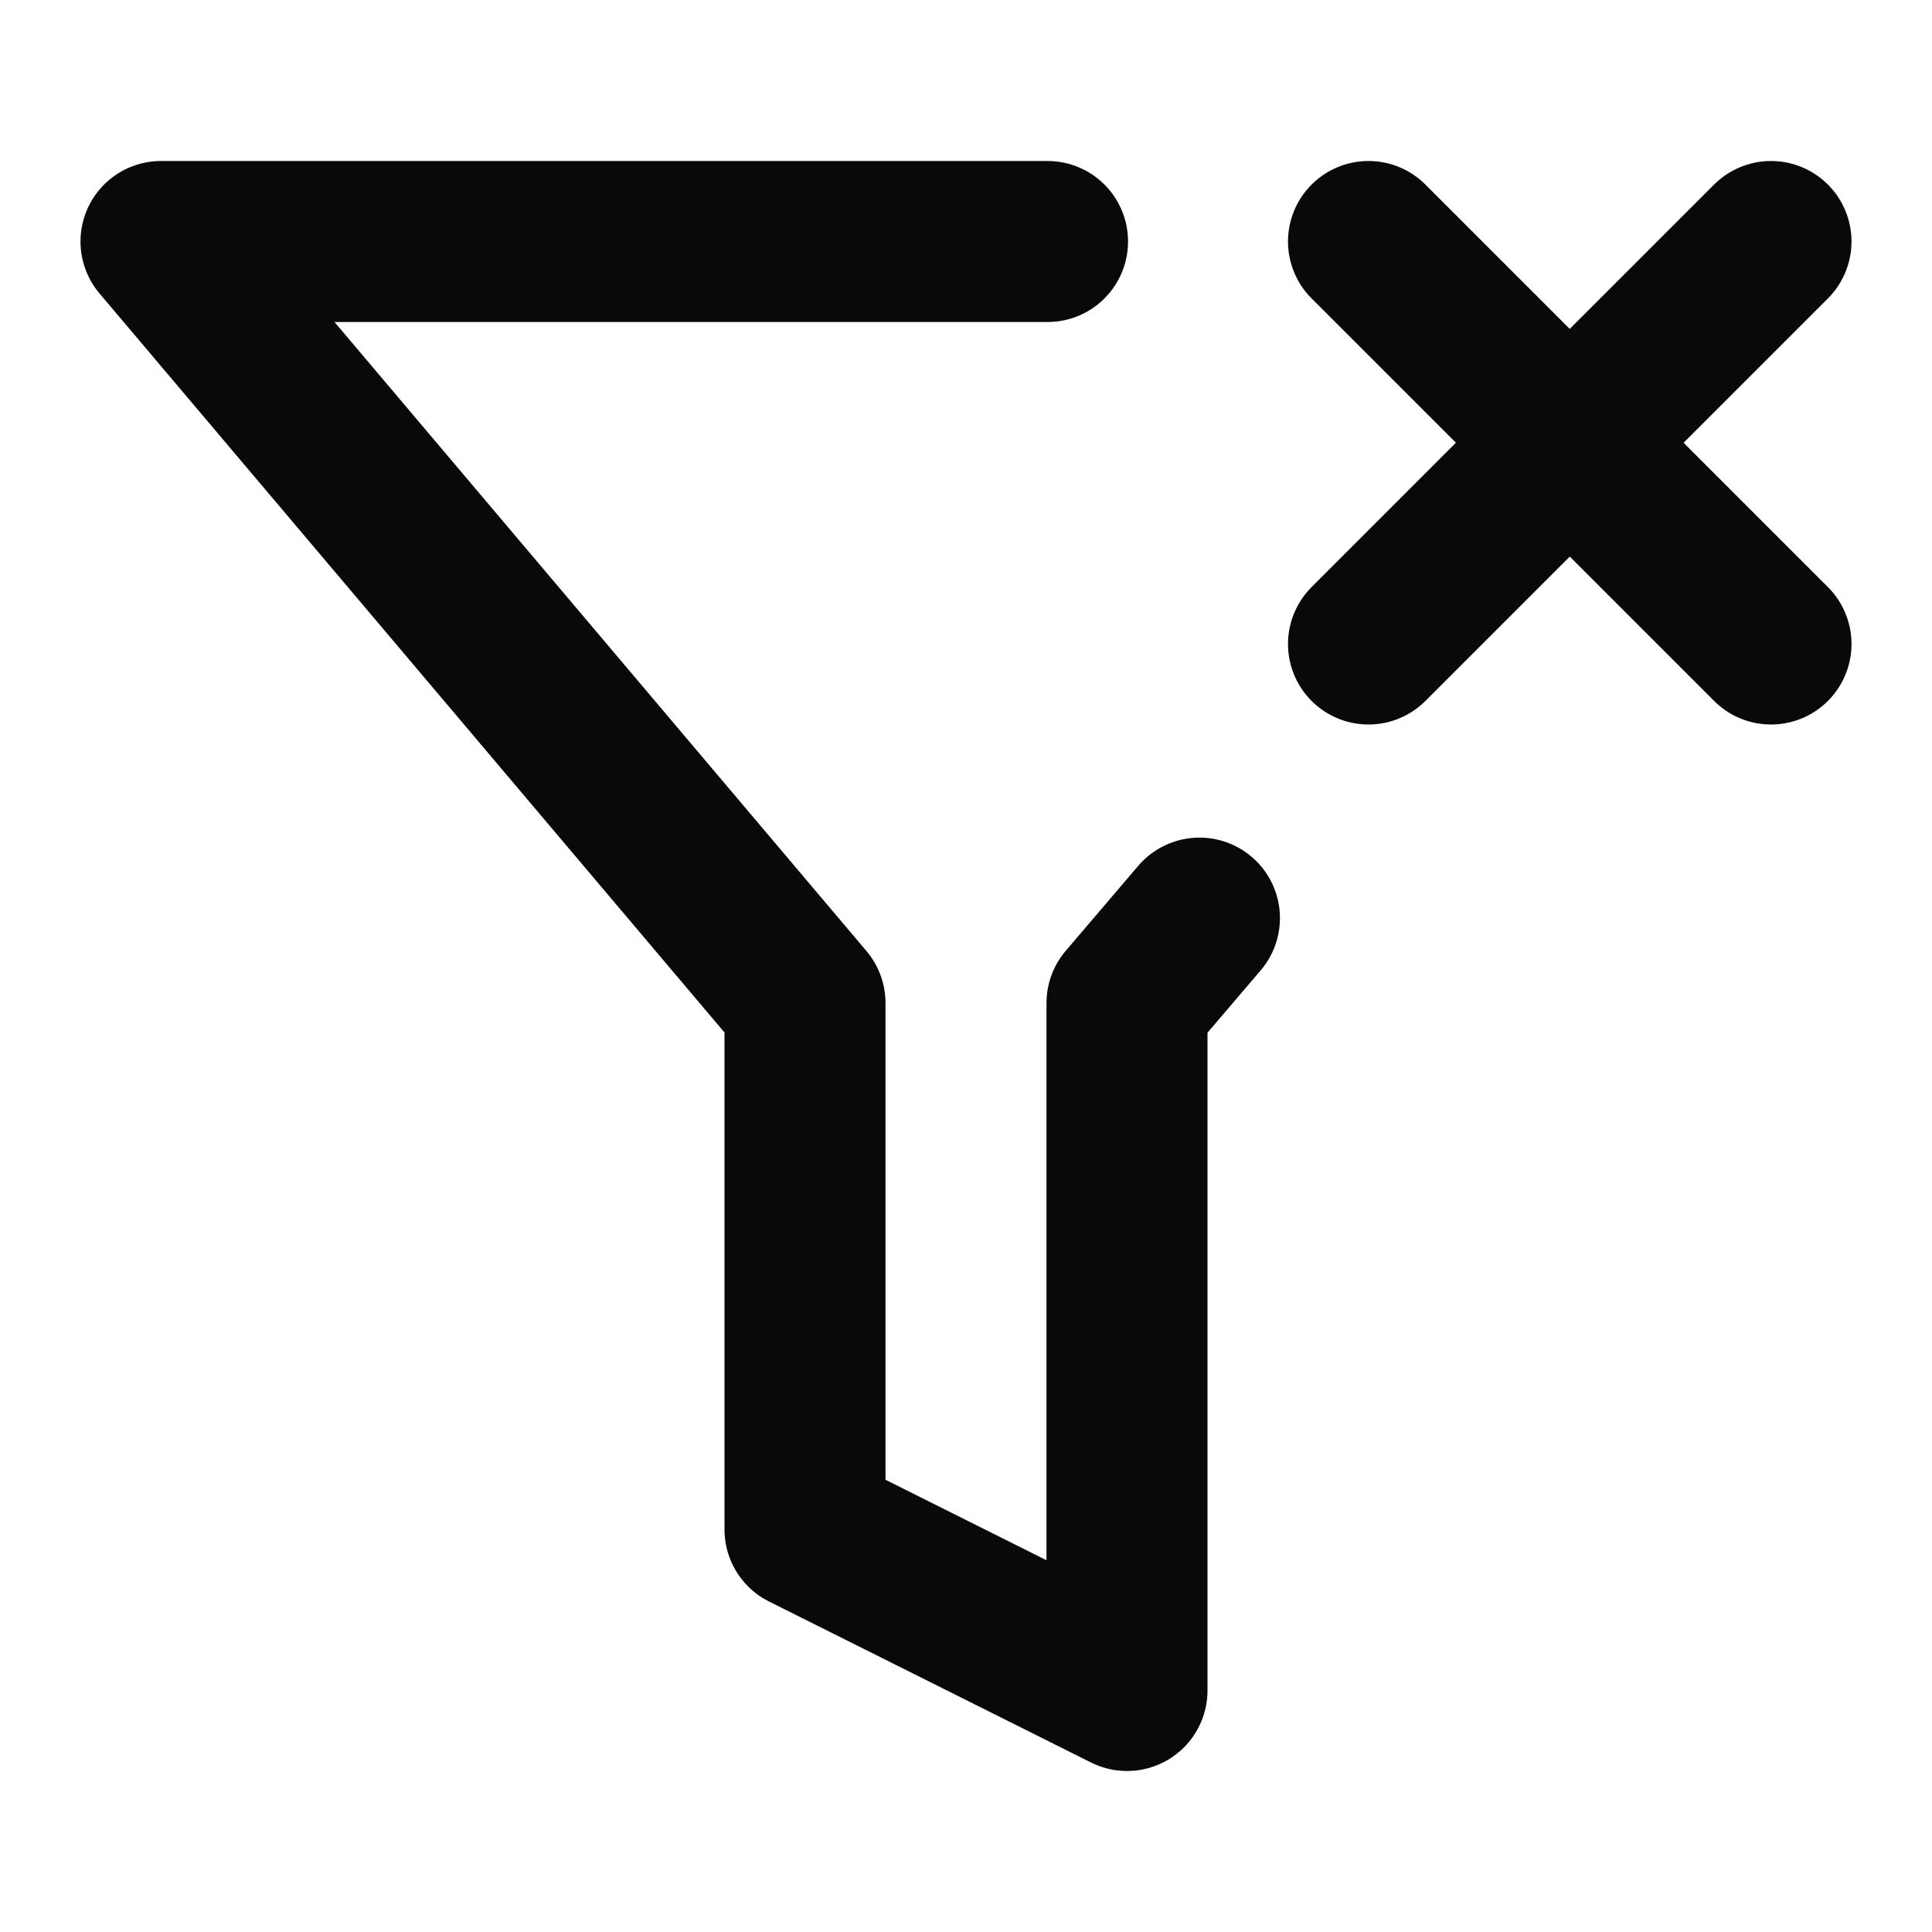 <svg width="24" height="24" viewBox="0 0 24 24" fill="none" xmlns="http://www.w3.org/2000/svg">
<path d="M13.013 3H2L10 12.46V19L14 21V12.46L14.9 11.405M22 3L17 8M17 3L22 8" stroke="#09090B" stroke-width="2" stroke-linecap="round" stroke-linejoin="round"/>
</svg>
